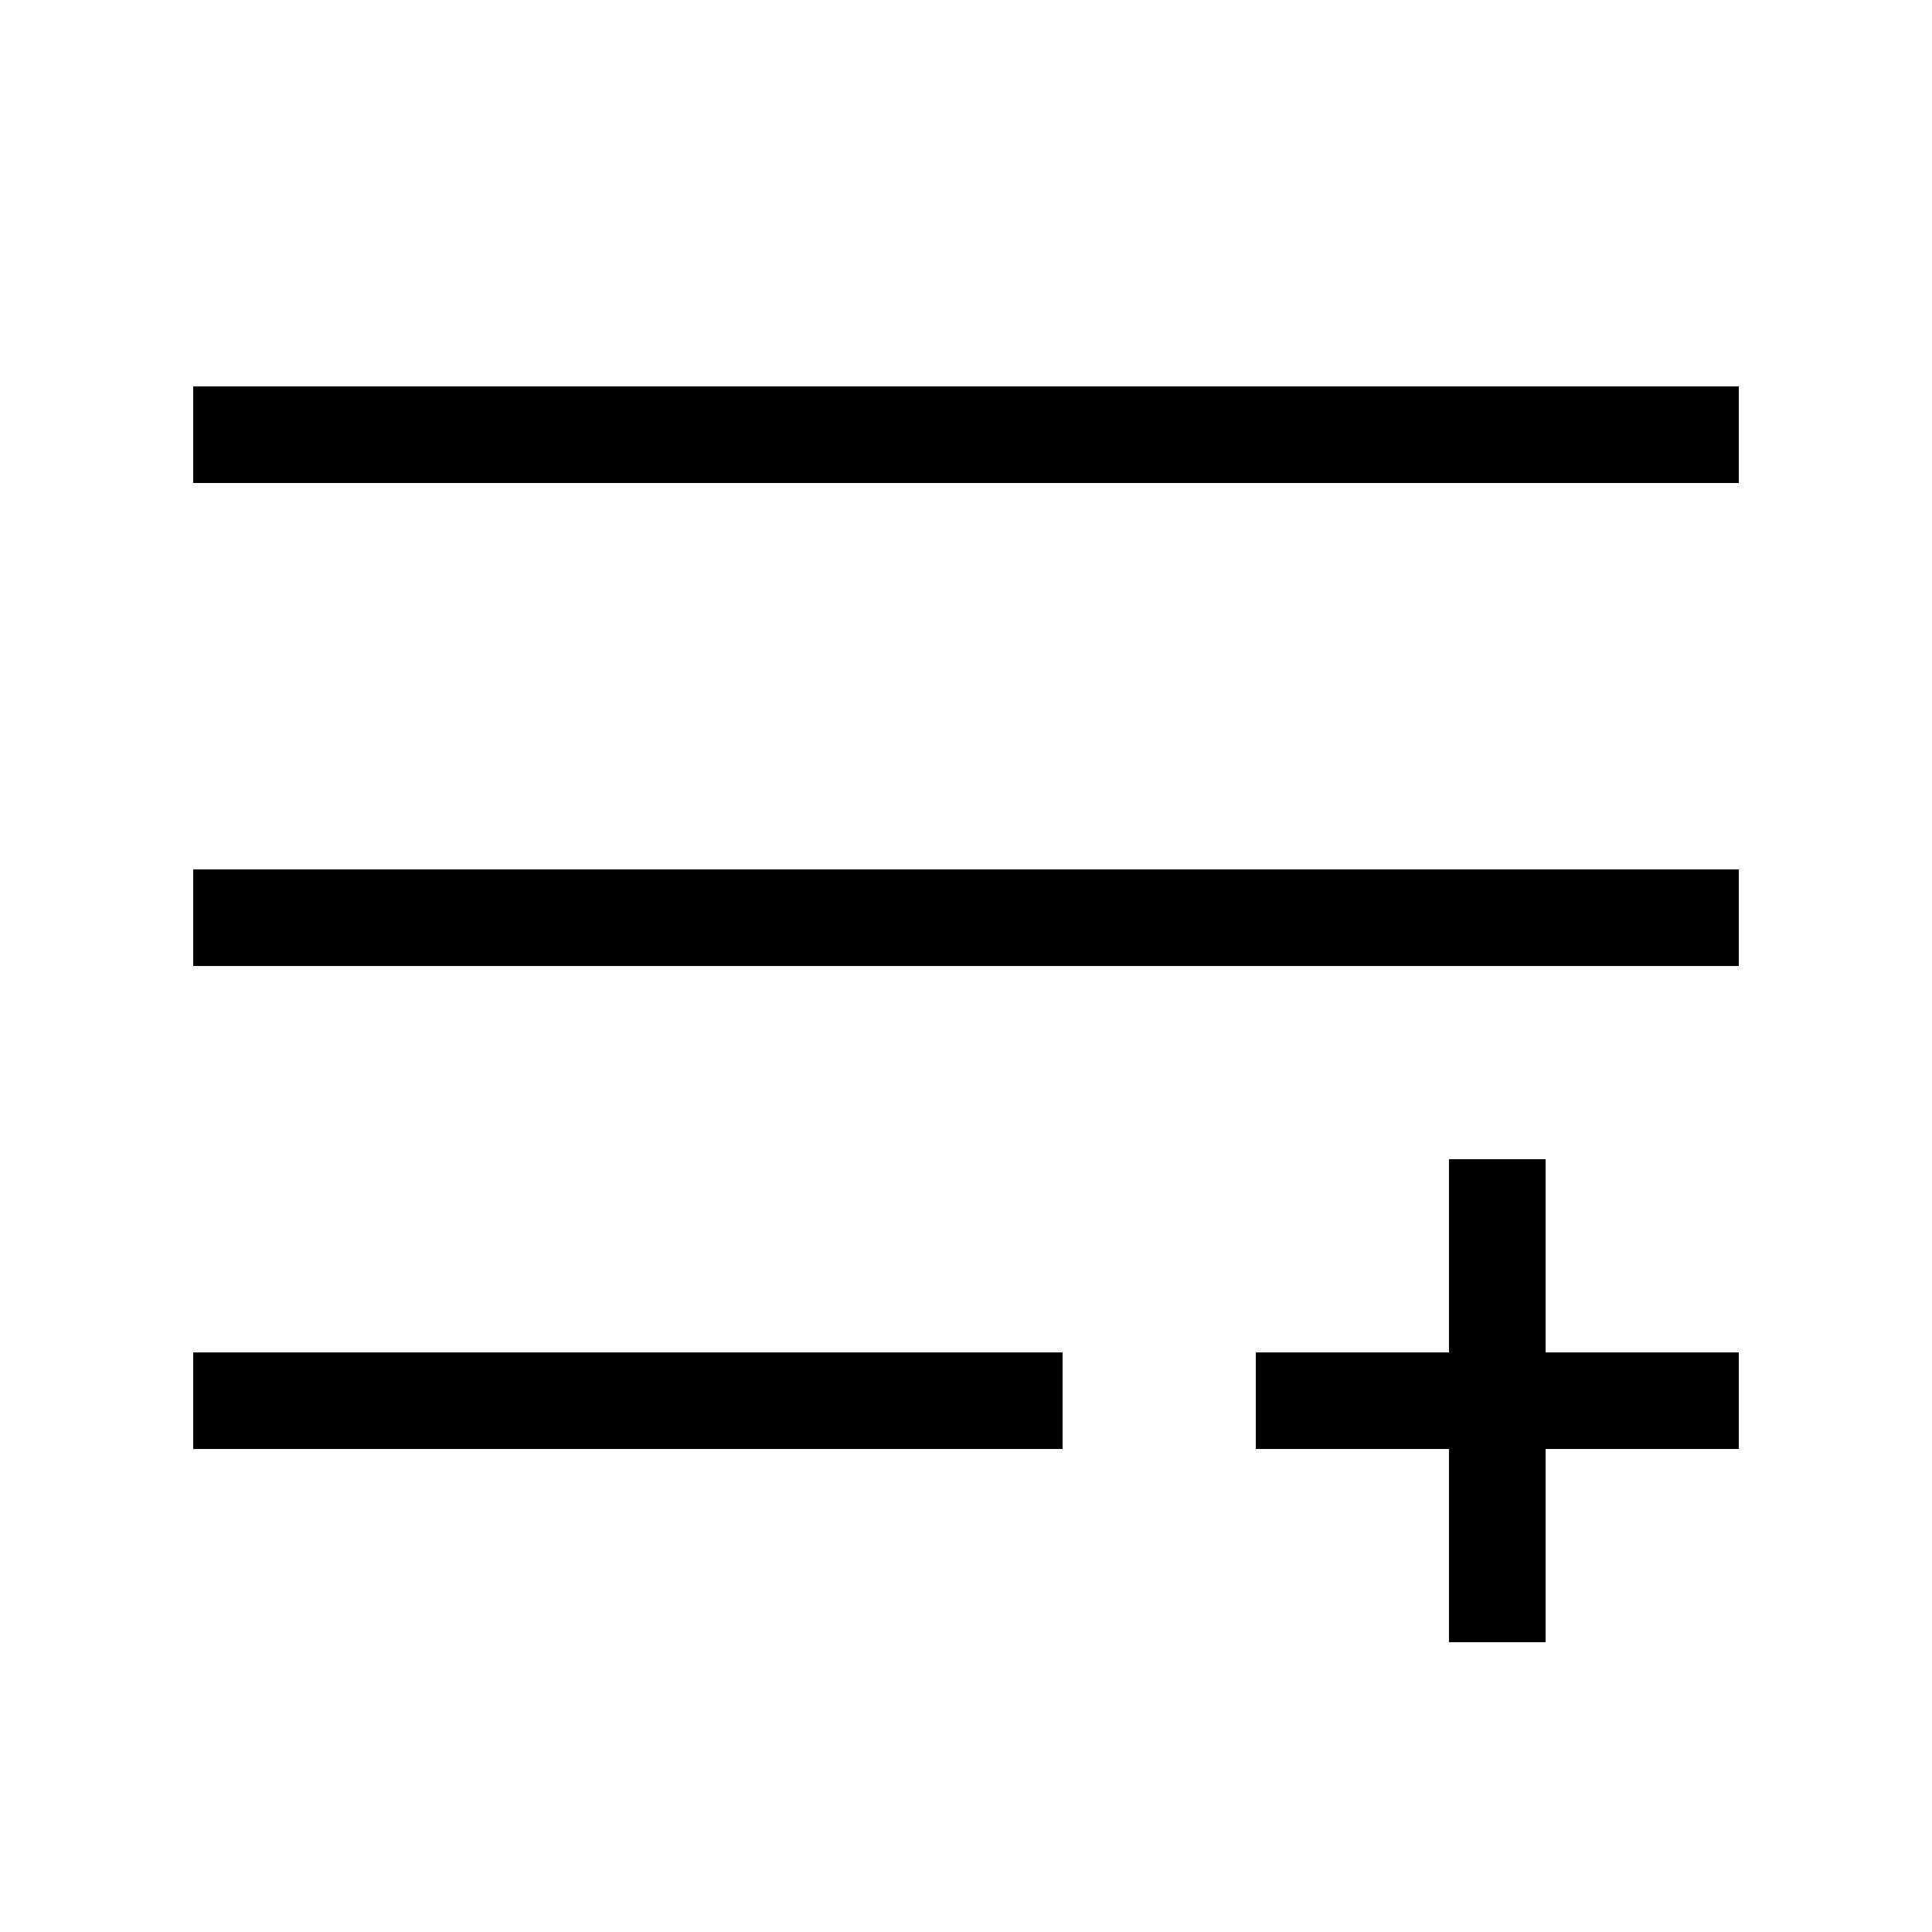 <svg width="20" height="20" viewBox="0 0 20 20" xmlns="http://www.w3.org/2000/svg"><rect x="2" y="4" width="16" height="1"></rect><rect x="2" y="9" width="16" height="1"></rect><rect x="2" y="14" width="9" height="1"></rect><rect x="13" y="14" width="5" height="1"></rect><rect x="15" y="12" width="1" height="5"></rect></svg>
